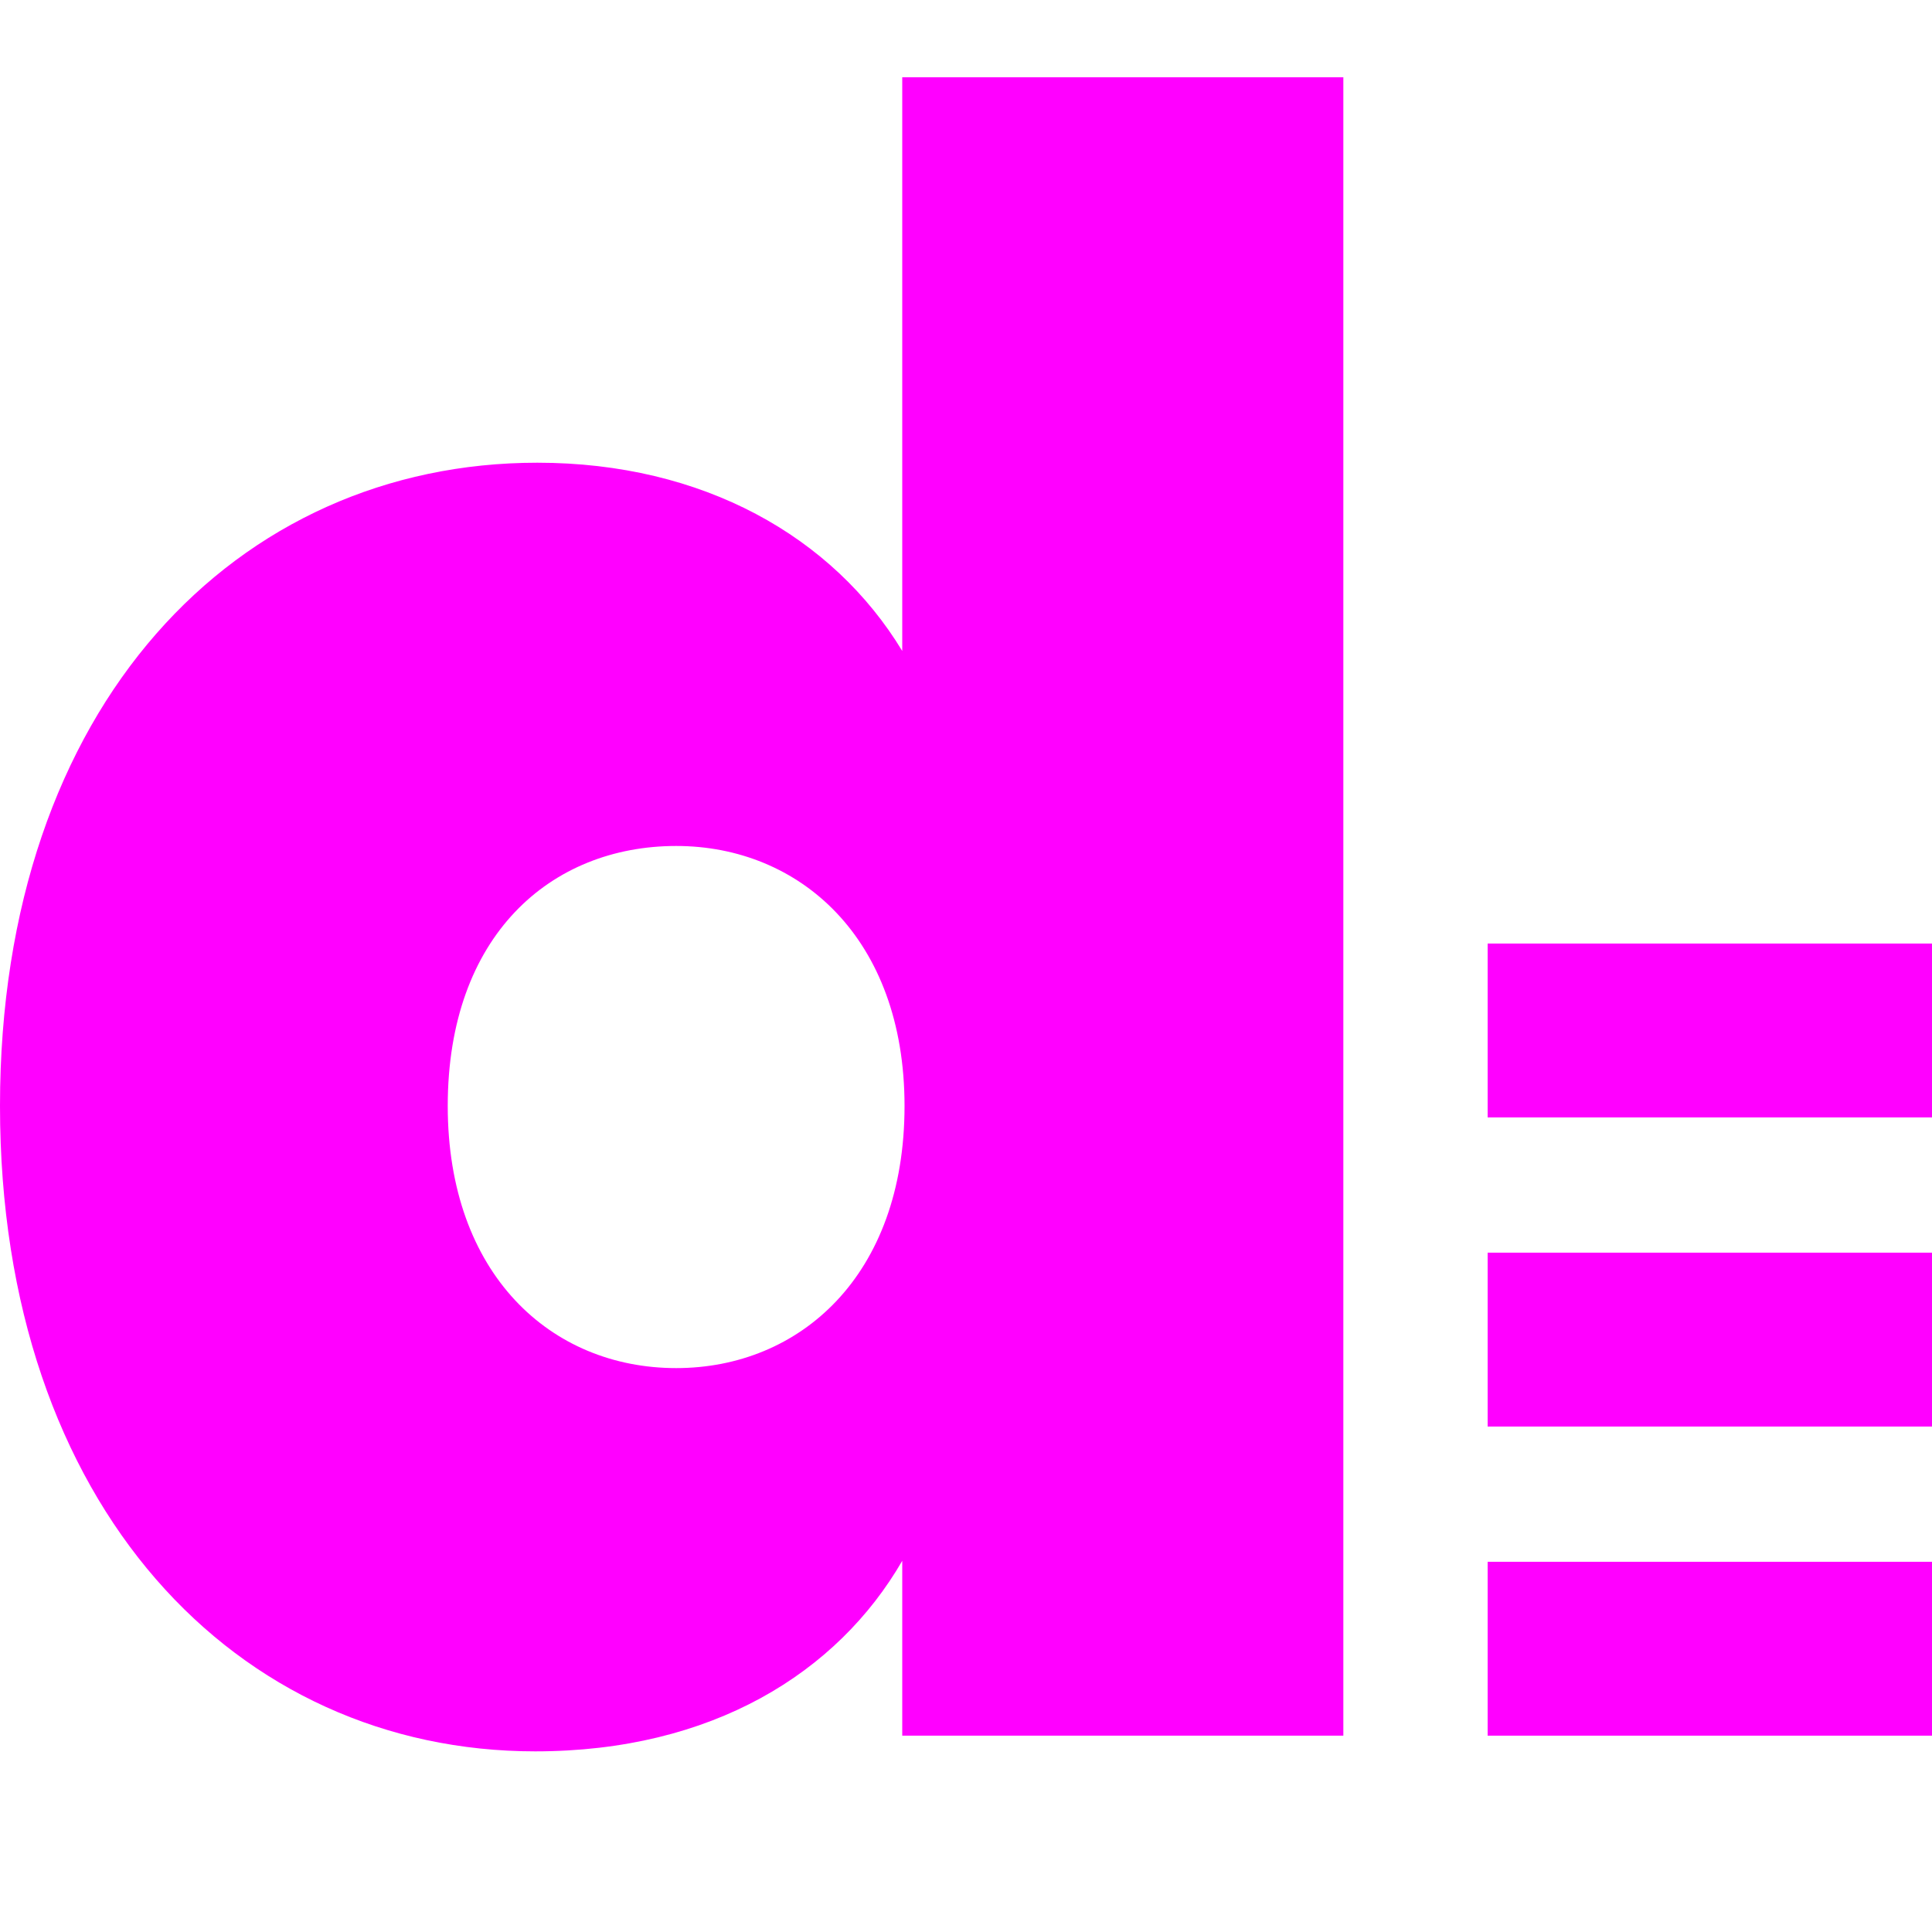 <svg width="16" height="16" viewBox="0 0 16 16" fill="none" xmlns="http://www.w3.org/2000/svg">
<path fill-rule="evenodd" clip-rule="evenodd" d="M4.45 3.832C1.965 3.832 0 5.836 0 9.159C0 12.481 1.965 14.504 4.432 14.504C5.896 14.504 6.935 13.854 7.472 12.926V14.374H11.125V0.64H7.472V5.391C6.898 4.444 5.822 3.832 4.45 3.832ZM5.6 7.006C6.62 7.006 7.491 7.767 7.491 9.159C7.491 10.569 6.62 11.33 5.6 11.33C4.561 11.33 3.708 10.551 3.708 9.159C3.708 7.748 4.561 7.006 5.6 7.006Z" fill="#FF00FF"/>
<path d="M12.32 12.934H16V14.374H12.32V12.934Z" fill="#FF00FF"/>
<path d="M12.32 10.374H16V11.814H12.32V10.374Z" fill="#FF00FF"/>
<path d="M12.32 7.814H16V9.254H12.32V7.814Z" fill="#FF00FF"/>
</svg>
